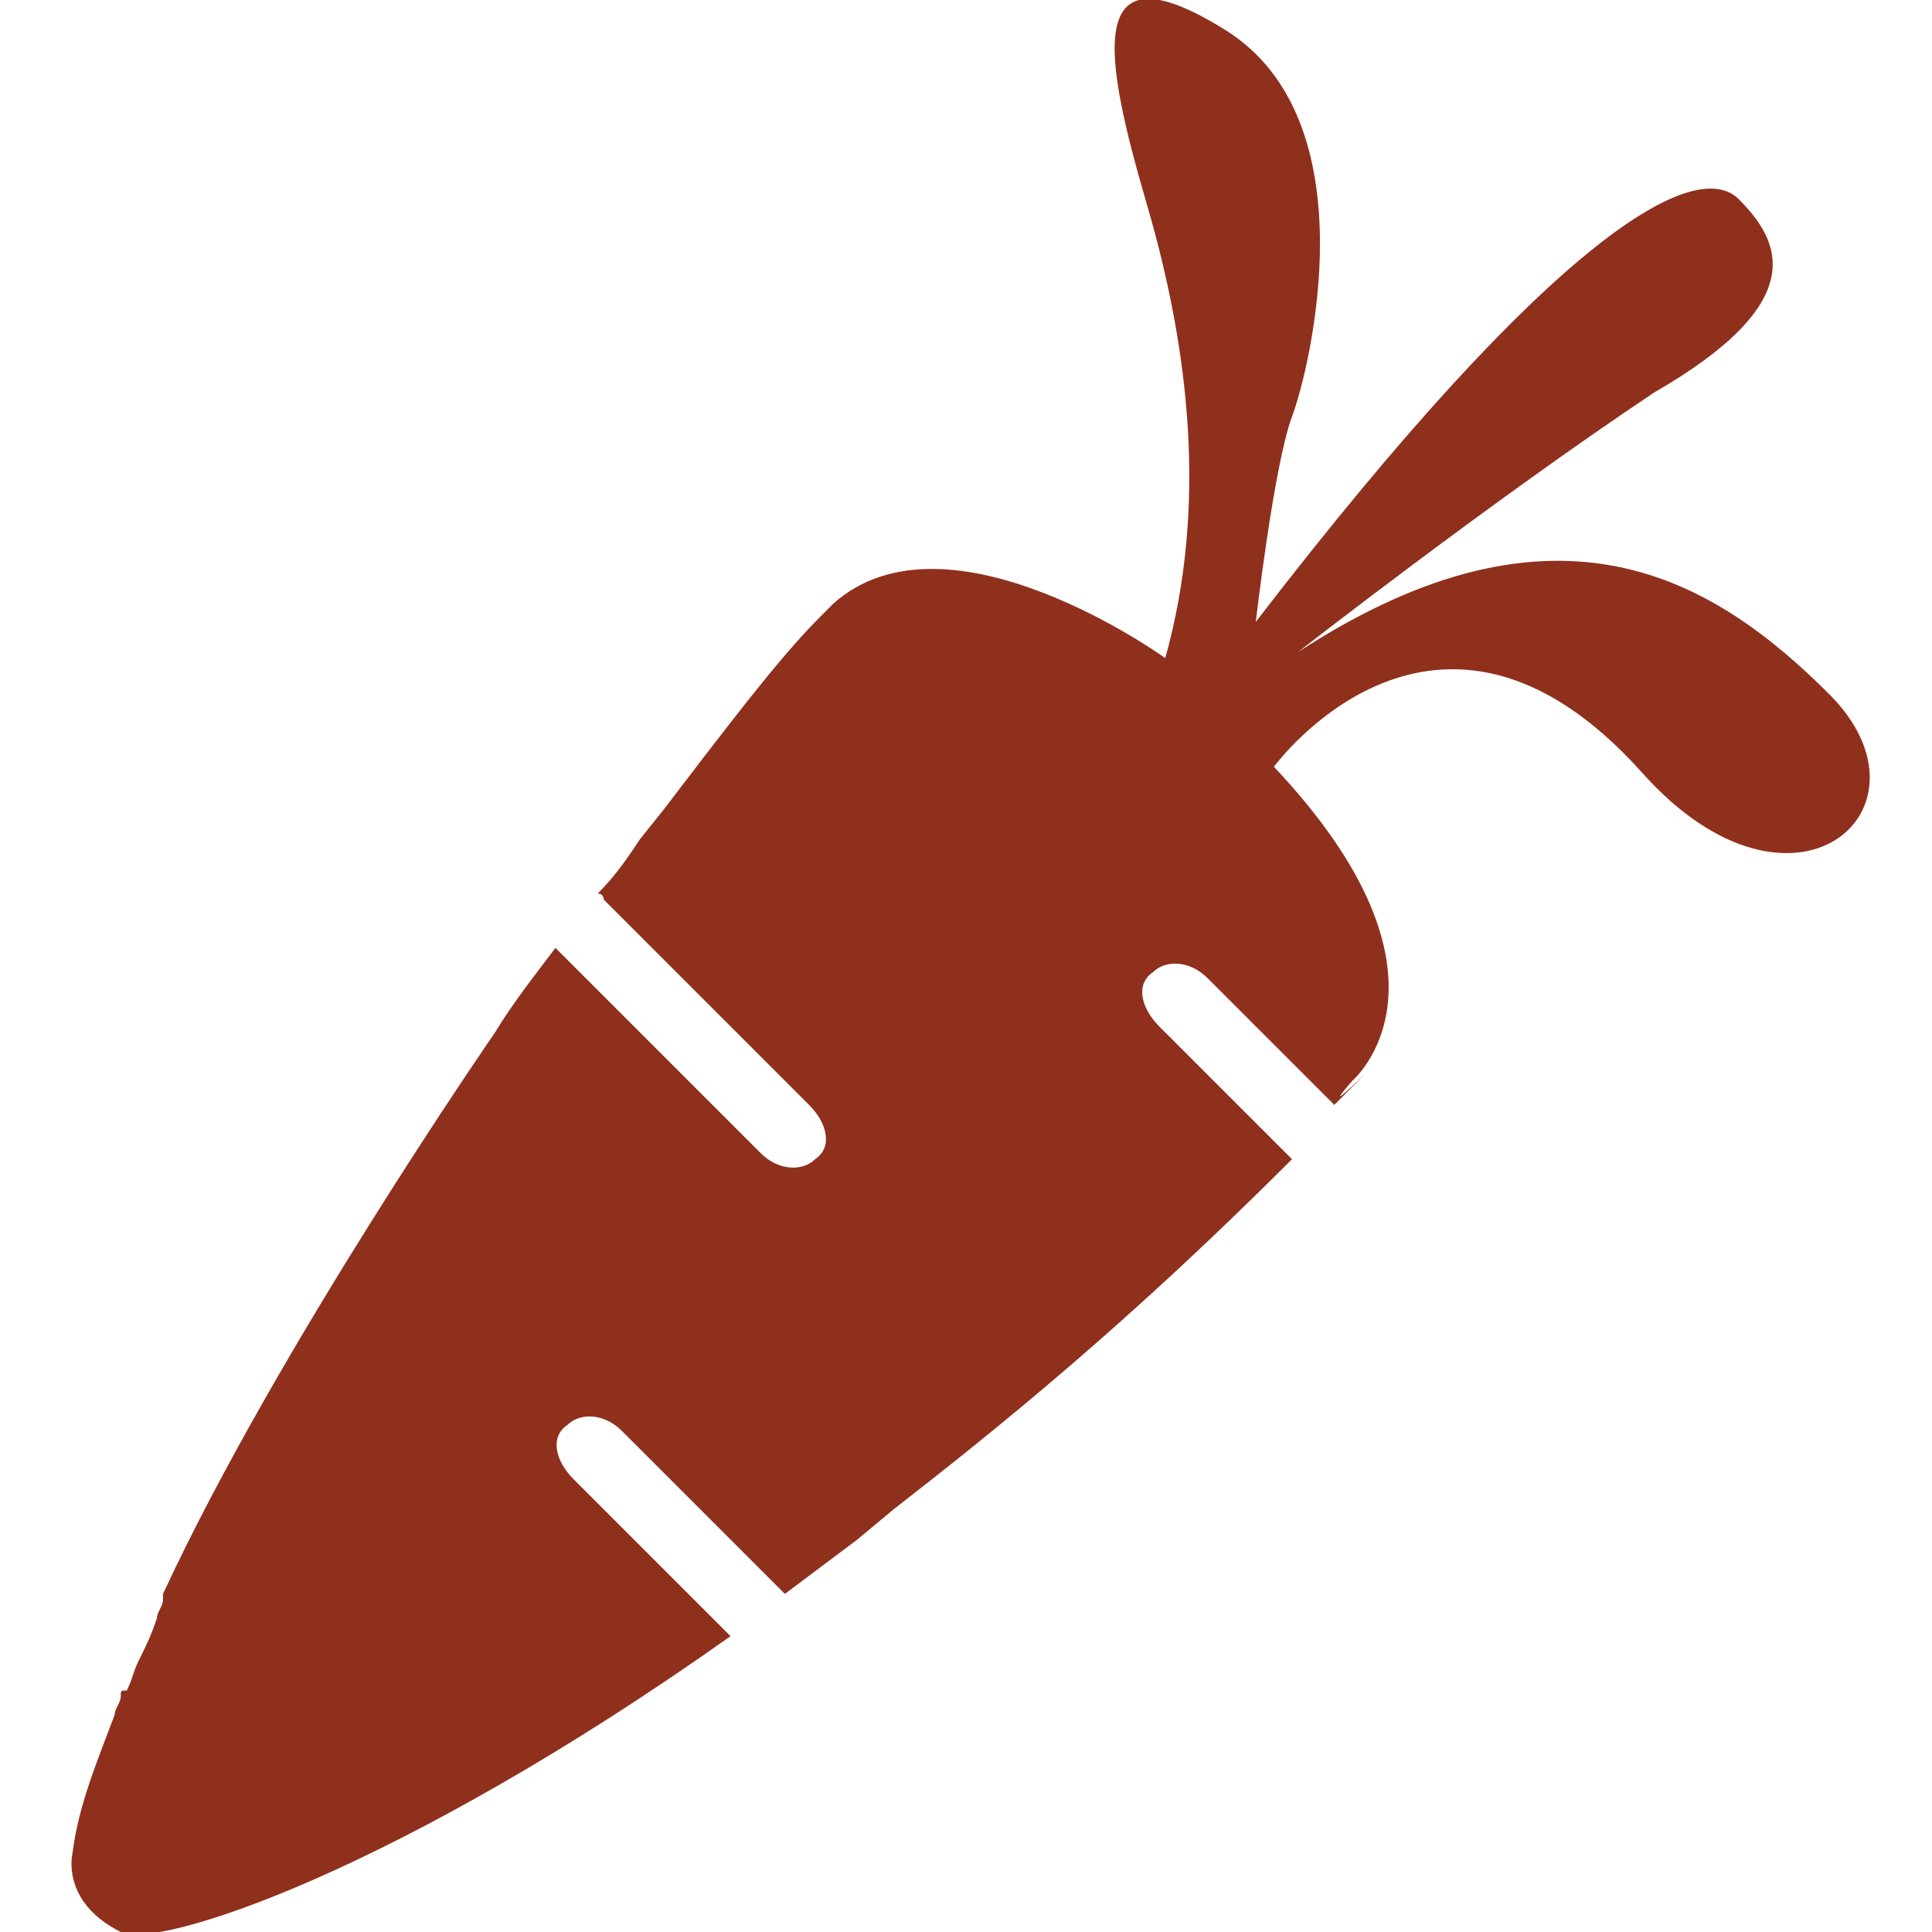 <?xml version="1.0" encoding="utf-8"?>
<!-- Generator: Adobe Illustrator 17.1.0, SVG Export Plug-In . SVG Version: 6.00 Build 0)  -->
<!DOCTYPE svg PUBLIC "-//W3C//DTD SVG 1.1//EN" "http://www.w3.org/Graphics/SVG/1.1/DTD/svg11.dtd">
<svg version="1.1" id="Layer_1" xmlns="http://www.w3.org/2000/svg" xmlns:xlink="http://www.w3.org/1999/xlink" x="0px" y="0px"
	 viewBox="0 0 32 32" enable-background="new 0 0 32 32" xml:space="preserve">
<g>
	<path fill="#8F301D" d="M28.8,3.3c-0.7-0.7-3,0.5-8,7c0,0,0.3-2.6,0.6-3.4c0.3-0.8,1.3-4.9-1.1-6.4C17.9-1,18.3,1,19,3.4
		c0.7,2.4,1,5,0.3,7.5c0,0-3.6-2.6-5.5-0.9c-0.6,0.6-0.9,0.9-2.8,3.4l-0.4,0.5c-0.2,0.3-0.4,0.6-0.7,0.9c0.1,0,0.1,0.1,0.1,0.1
		l3.4,3.4c0.3,0.3,0.4,0.7,0.1,0.9c-0.2,0.2-0.6,0.2-0.9-0.1l-3.4-3.4c0,0,0,0,0,0c-0.3,0.4-0.7,0.9-1,1.4c0,0-3.6,5.2-5.5,9.3
		c0,0,0,0.1,0,0.1c0,0.1-0.1,0.2-0.1,0.3c-0.1,0.3-0.2,0.5-0.3,0.7c-0.1,0.2-0.1,0.3-0.2,0.5C2,28,2,28,2,28.1
		c0,0.1-0.1,0.2-0.1,0.3c0,0,0,0,0,0c-0.3,0.8-0.6,1.5-0.7,2.3c0,0-0.2,0.8,0.8,1.3c0.6,0.3,4.6-1,10.1-4.9l-2.6-2.6
		c-0.3-0.3-0.4-0.7-0.1-0.9c0.2-0.2,0.6-0.2,0.9,0.1l2.7,2.7c0.4-0.3,0.8-0.6,1.2-0.9l0.6-0.5c1.8-1.4,3.9-3.1,6.6-5.8l-2.2-2.2
		c-0.3-0.3-0.4-0.7-0.1-0.9c0.2-0.2,0.6-0.2,0.9,0.1l2.1,2.1l0.3-0.3c0.7-0.7-0.7,0.7,0-0.1c0,0,2-1.7-1.3-5.2c0,0,2.7-3.7,6.1,0.1
		c2.5,2.8,5,0.6,3.1-1.3c-1.9-1.9-4.5-3.5-8.8-0.7c0,0,3.2-2.5,5.9-4.3C30,5,29.5,4,28.8,3.3z"/>
</g>
</svg>
